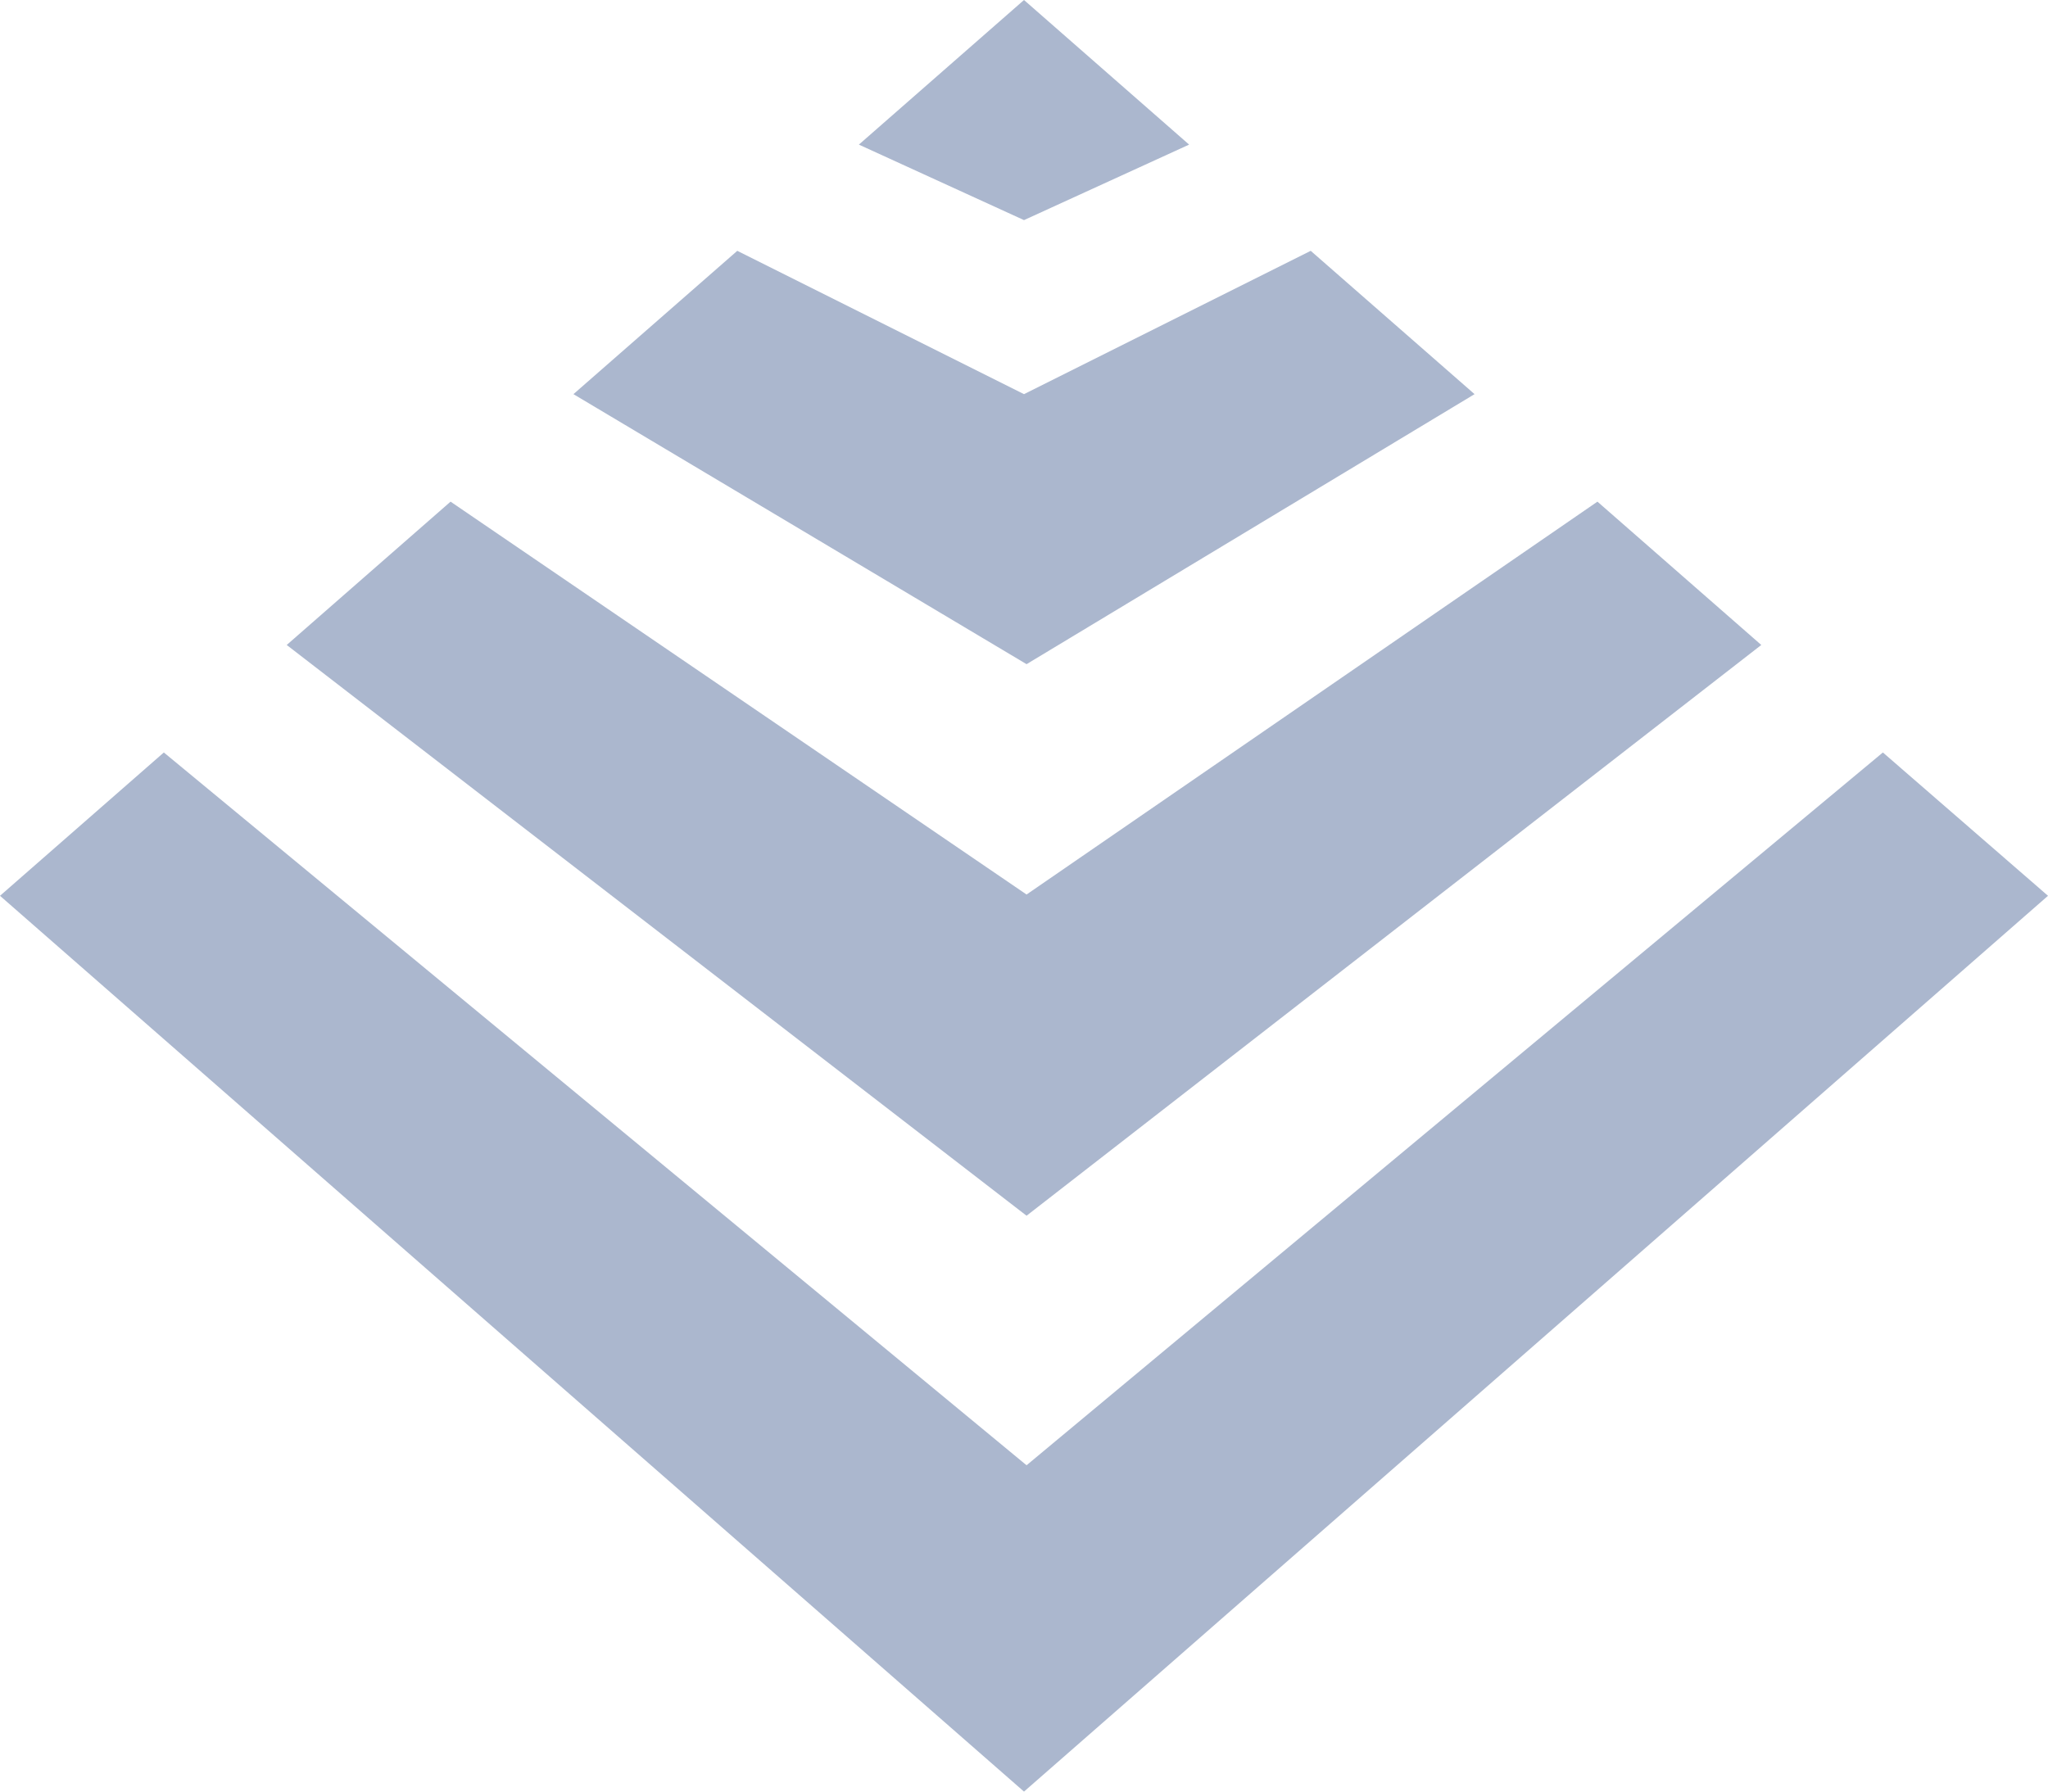 <svg xmlns="http://www.w3.org/2000/svg" viewBox="0 0 16 14" fill="#abb7ce"><g id="Ebene_2" data-name="Ebene 2"><g id="icons"><g id="courseware"><polygon points="9.29 1.13 8 0 6.71 1.13 8 1.72 9.29 1.13"/><polygon points="11.52 3.08 10.24 1.96 8 3.08 5.76 1.96 4.48 3.08 8.02 5.19 11.52 3.08"/><polygon points="13.76 5.04 12.48 3.92 8.02 6.99 3.52 3.92 2.24 5.04 8.02 9.5 13.76 5.04"/><polygon points="14.71 5.88 8.02 11.45 1.28 5.88 0 7 8 14 16 7 14.71 5.88"/></g></g></g></svg>
